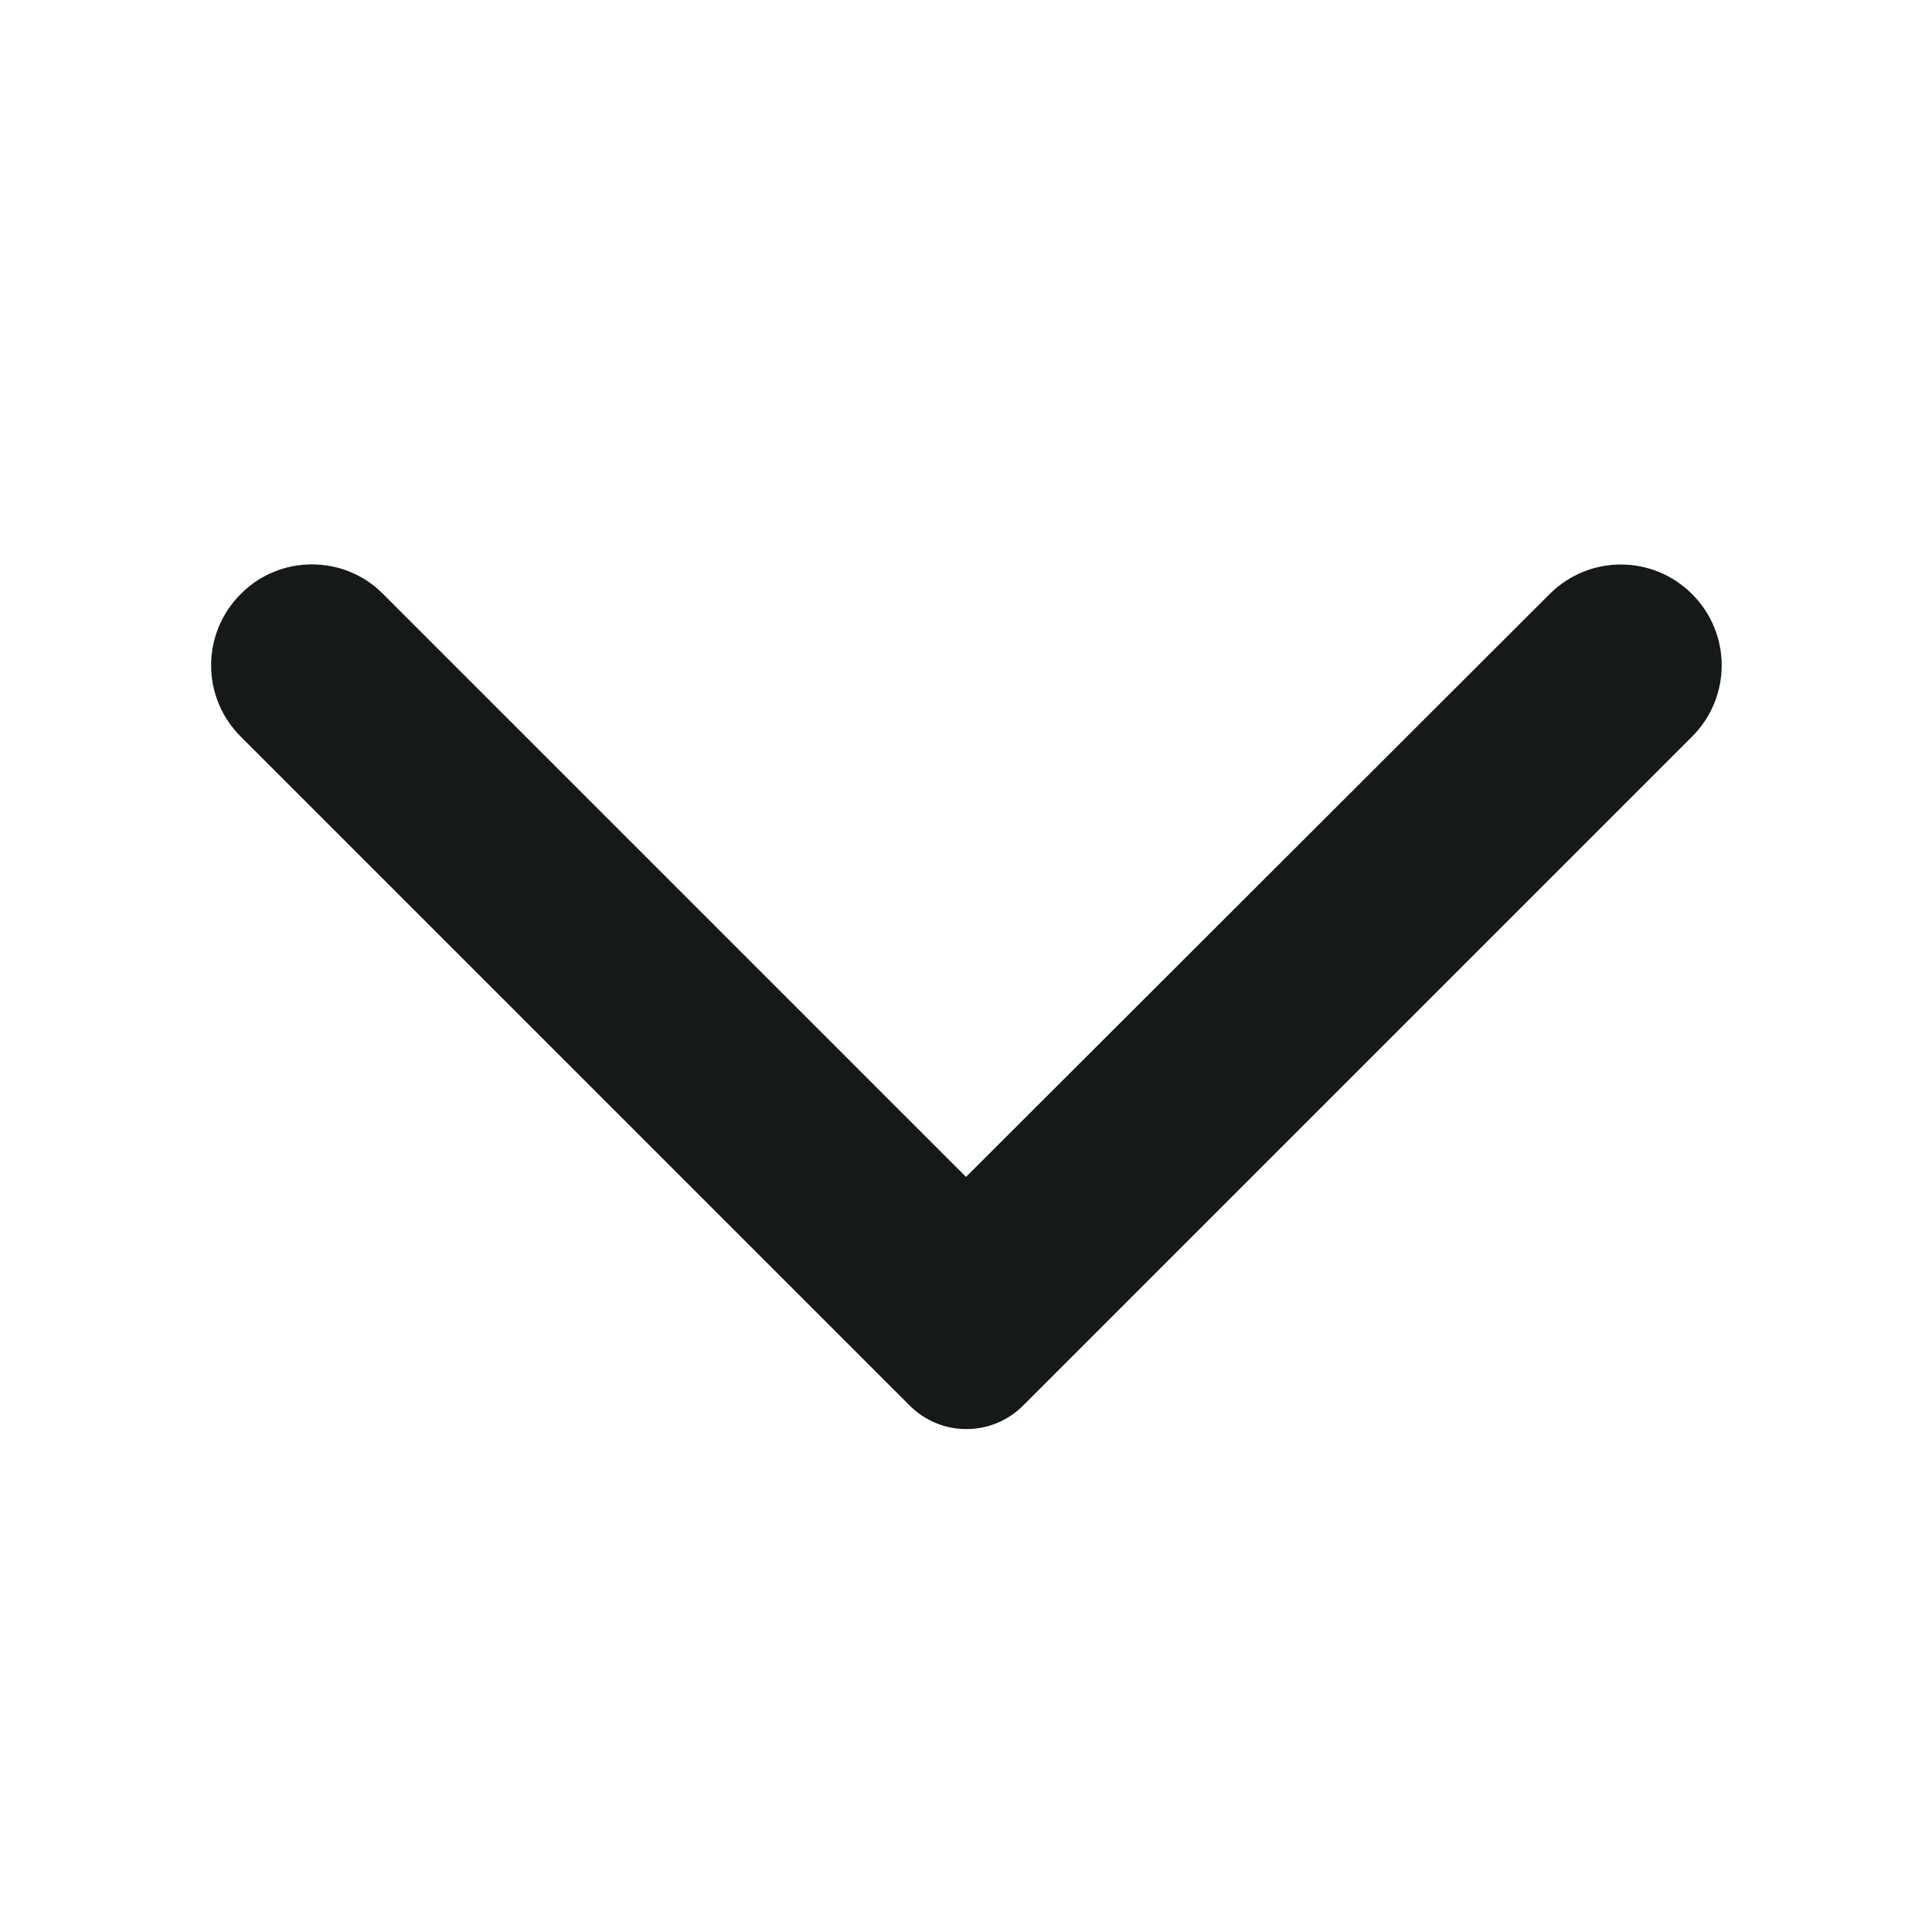 <svg version="1.1" viewBox="0 0 24 24" xmlns="http://www.w3.org/2000/svg">
 <g id="Icons" transform="rotate(90,7.5,14.5)" fill="none" fill-rule="evenodd">
  <g id="Rounded" transform="translate(-345,-3434)">
   <g id="Navigation" transform="translate(100,3378)">
    <g id="-Round-/-Navigation-/-arrow_forward_ios" transform="translate(238,54)">
     <polygon id="Path" points="24 24 0 24 0 0 24 0" opacity=".87"/>
     <path id="🔹-Icon-Color" d="m7.38 21.01c0.49 0.49 1.28 0.49 1.77 0l8.31-8.31c0.39-0.39 0.39-1.02 0-1.41l-8.31-8.31c-0.49-0.49-1.28-0.49-1.77 0s-0.49 1.28 0 1.77l7.24 7.25-7.25 7.25c-0.48 0.48-0.48 1.28 0.01 1.76z" fill="#151917"/>
    </g>
   </g>
  </g>
 </g>
</svg>
